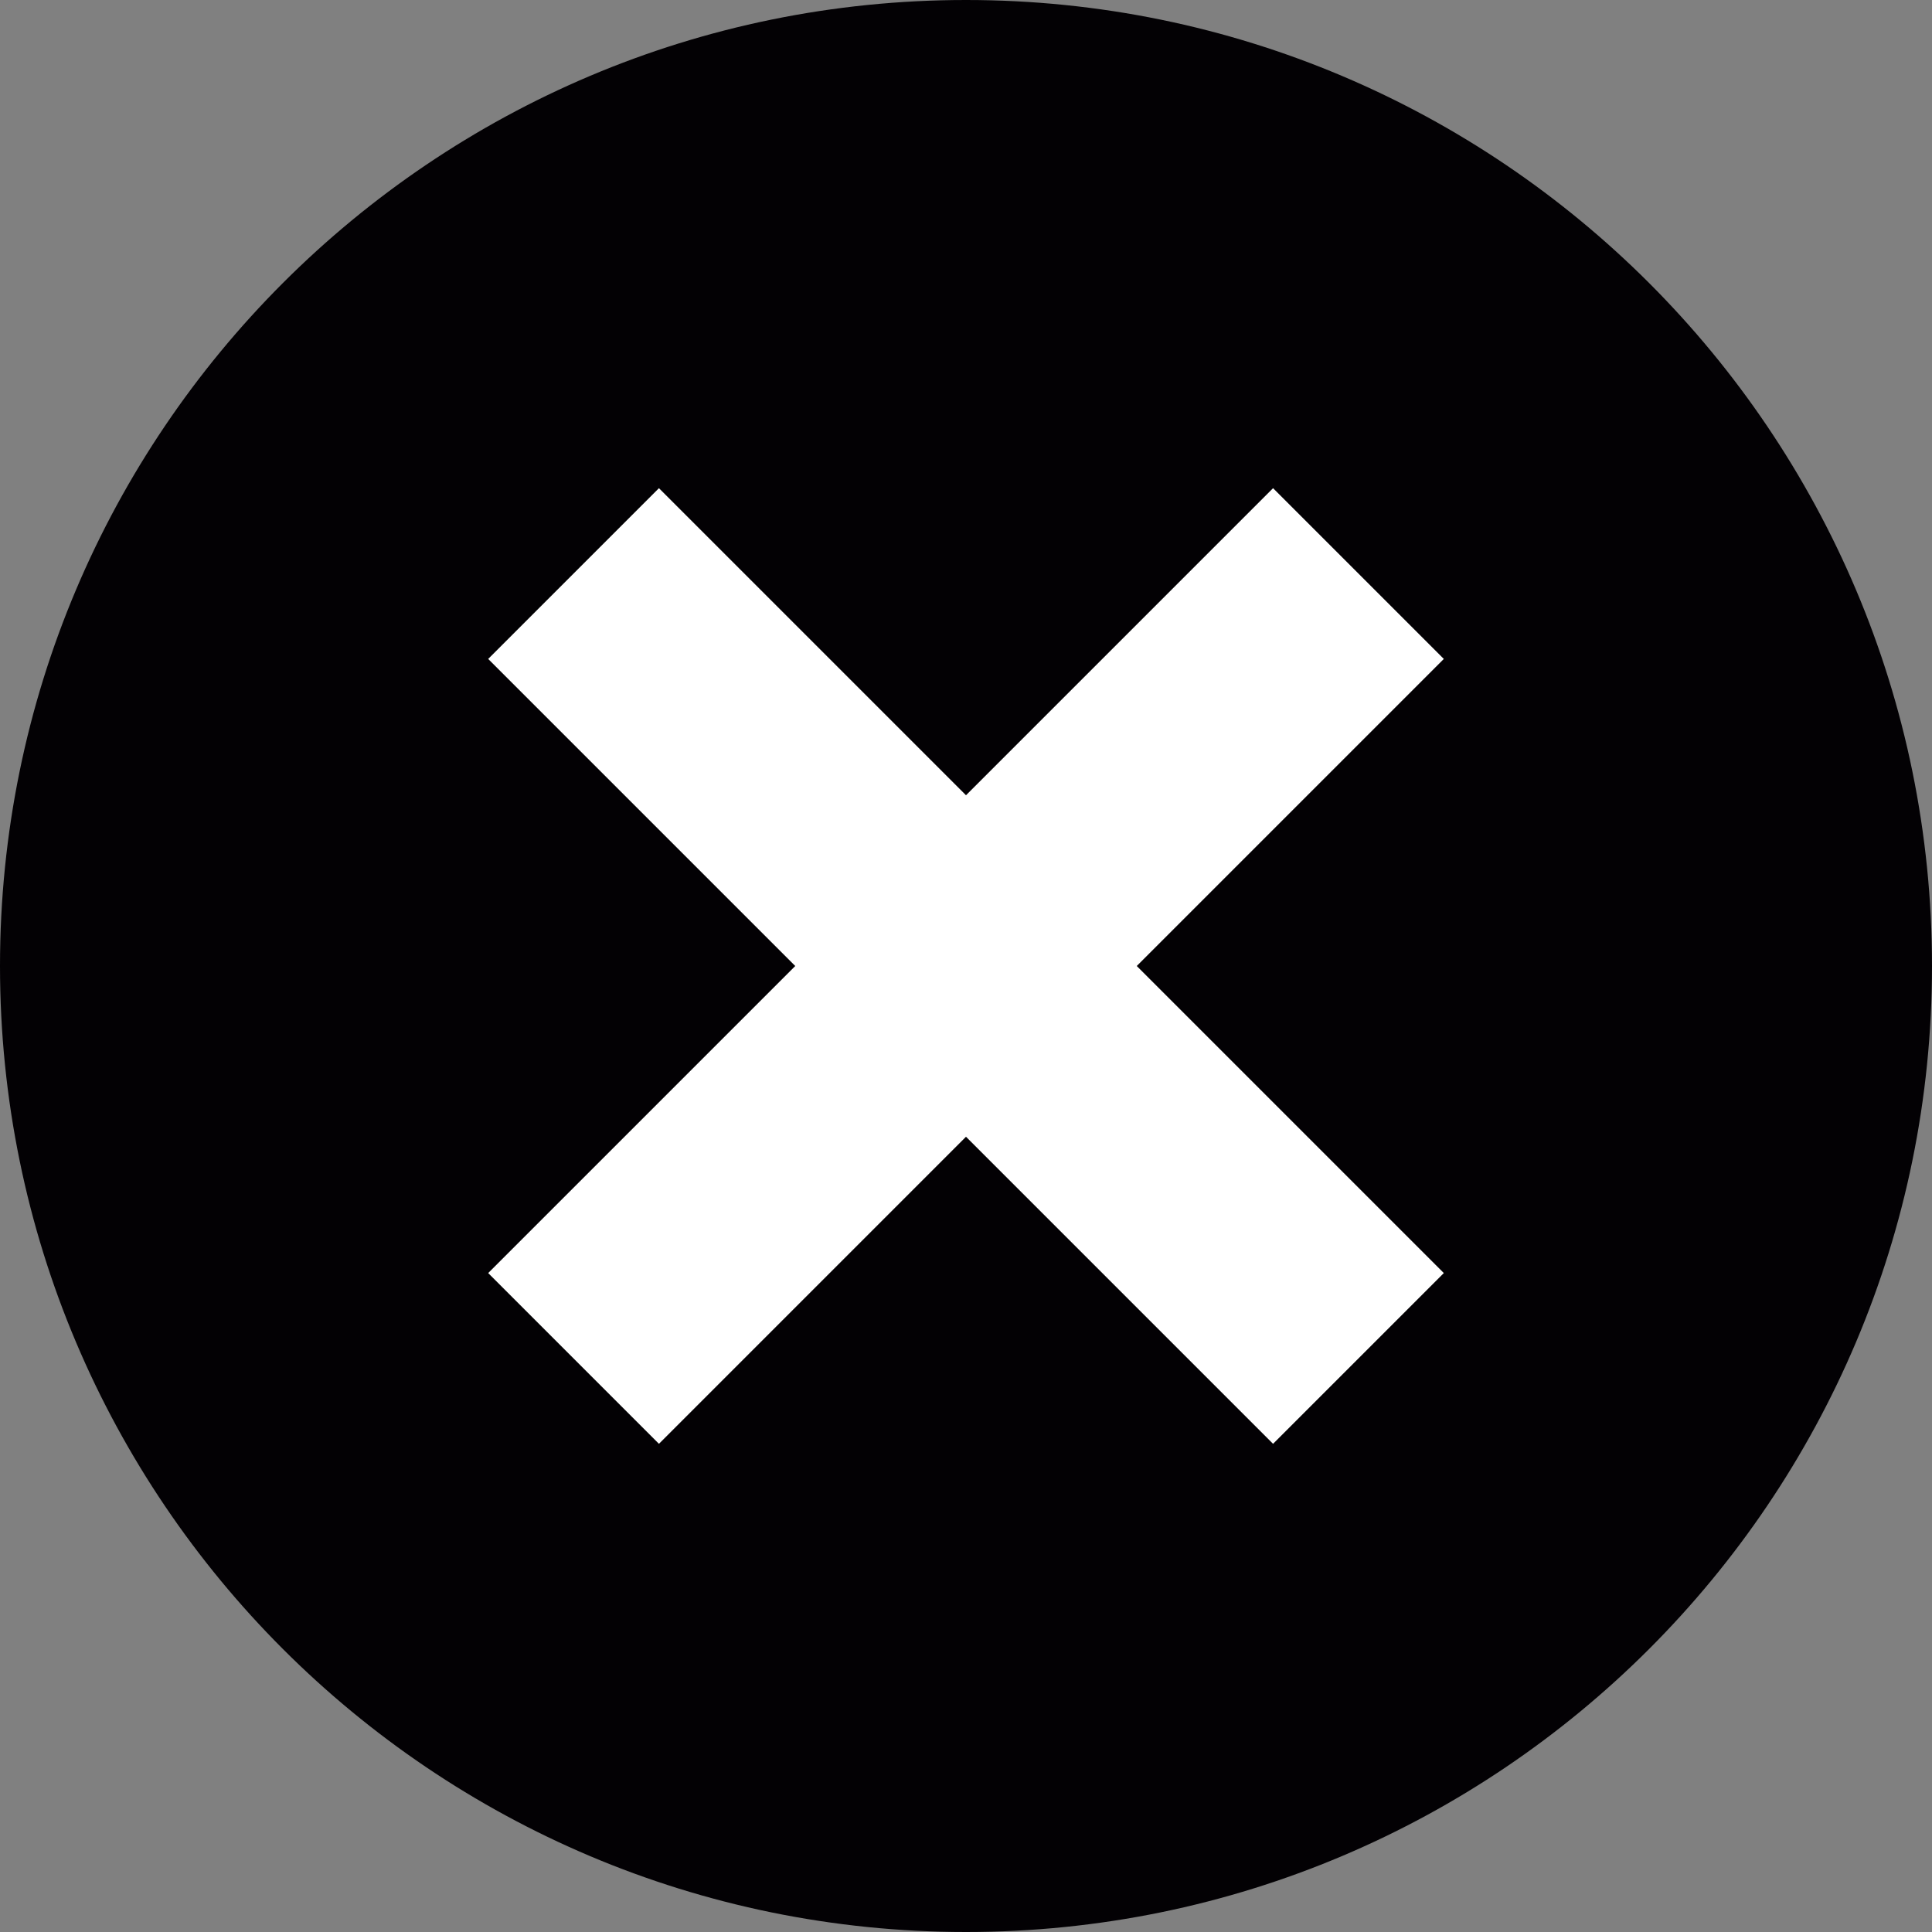 <?xml version="1.0" encoding="iso-8859-1"?>
<!-- Generator: Adobe Illustrator 18.1.1, SVG Export Plug-In . SVG Version: 6.00 Build 0)  -->
<svg version="1.1" id="Capa_1" xmlns="http://www.w3.org/2000/svg" xmlns:xlink="http://www.w3.org/1999/xlink" x="0px" y="0px"
	 viewBox="0 0 32 32" style="enable-background:new 0 0 32 32;" xml:space="preserve">
<rect x="0" y="0" width="32" height="32" fill="#808080" stroke="none"/>
<g>
    <circle r="15" transform="translate(16 16)" style="fill:#FFFFFF;" />
	<g id="x_x5F_alt">
		<path style="fill:#030104;" d="M16,0C7.164,0,0,7.164,0,16s7.164,16,16,16s16-7.164,16-16S24.836,0,16,0z M23.914,21.086
			l-2.828,2.828L16,18.828l-5.086,5.086l-2.828-2.828L13.172,16l-5.086-5.086l2.828-2.828L16,13.172l5.086-5.086l2.828,2.828
			L18.828,16L23.914,21.086z"/>
	</g>
</g>
</svg>
